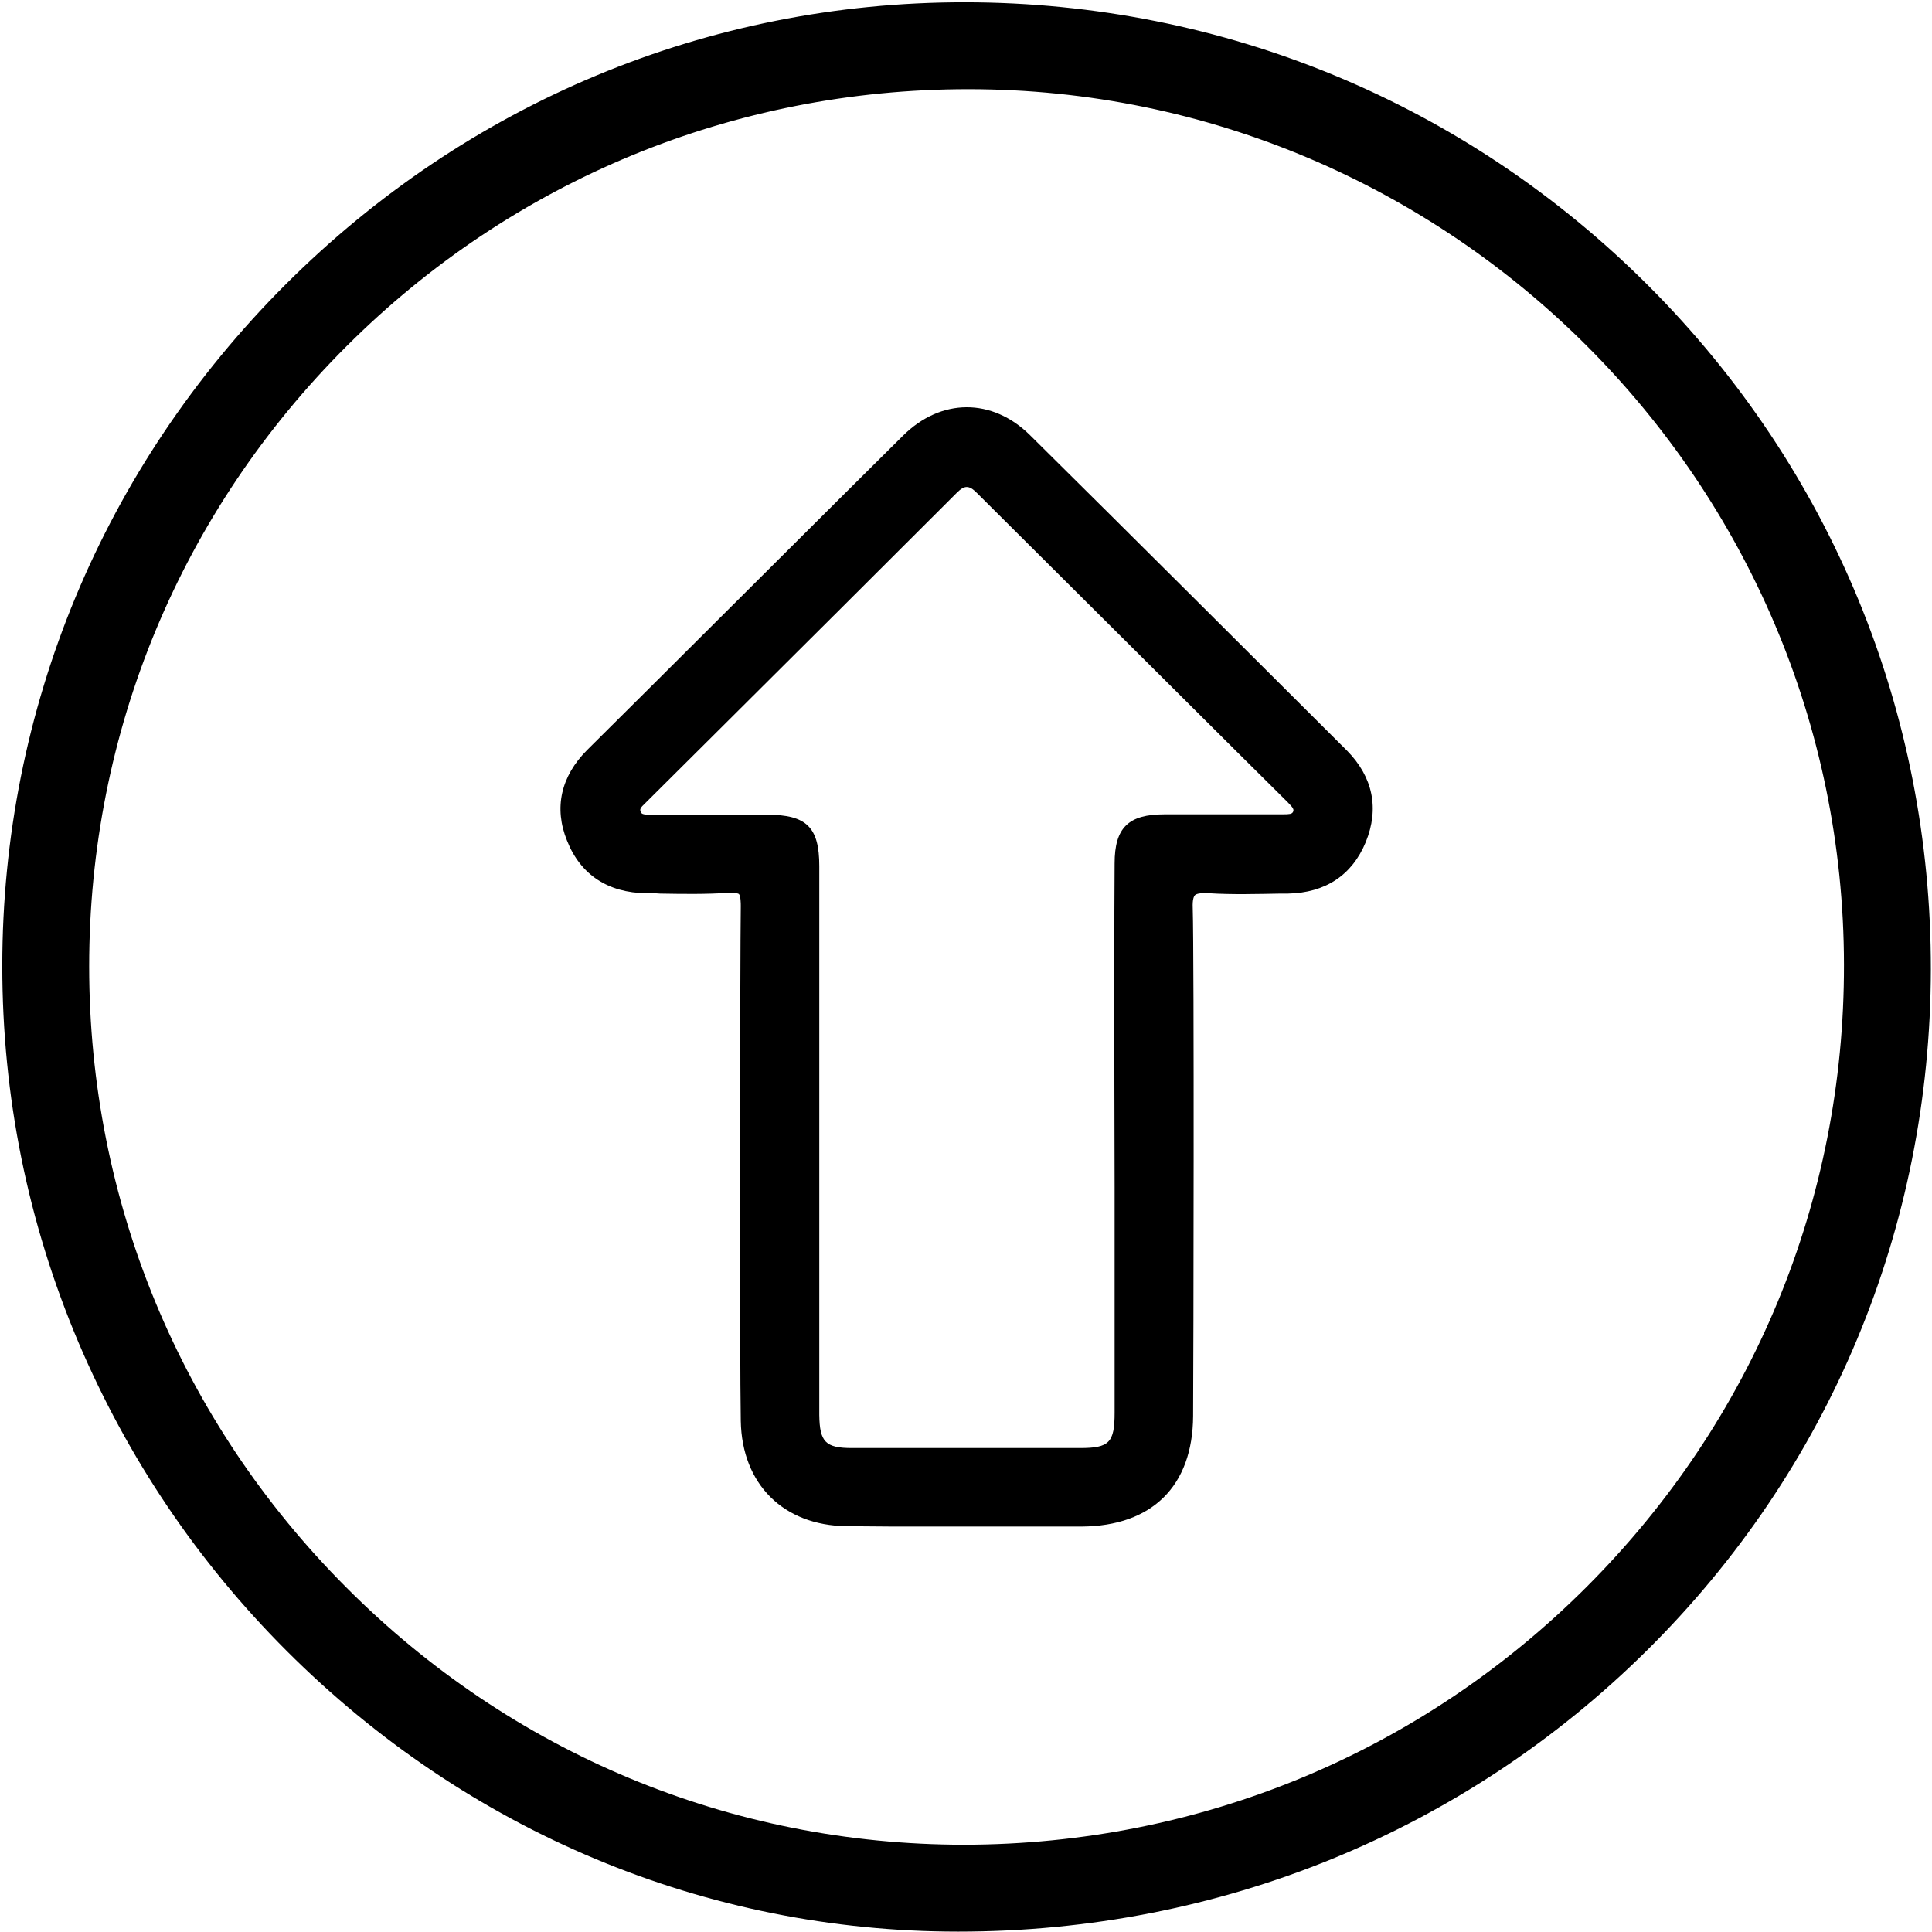 <svg width="507" height="507" viewBox="0 0 507 507" fill="none" xmlns="http://www.w3.org/2000/svg">
<path d="M432.7 75.1C384.9 27.2 321.199 0.7 253.399 0.6C253.299 0.6 253.1 0.6 253 0.6C185.9 0.6 122.699 26.9 74.899 74.7C26.999 122.6 0.6 186.1 0.6 253.5C0.6 287.7 7.3 320.9 20.6 352.3C33.5 382.6 51.8 409.8 75.2 433.2C122.7 480.7 185.299 506.9 251.399 506.9C251.399 506.9 251.4 506.9 251.5 506.9C320 506.9 384.1 480.7 432.1 433.2C480.1 385.7 506.6 322.2 506.7 254.4C506.8 186.7 480.5 123 432.7 75.1ZM483.899 253.2C483.999 314.9 459.999 372.8 416.399 416.4C372.799 460 314.8 484 253.1 484.1H253C191.8 484.1 134.199 460.1 90.799 416.5C47.299 372.9 23.399 315 23.399 253.6C23.399 192.1 47.4 134.3 90.999 90.8C134.6 47.3 192.5 23.4 254.1 23.4C380.7 23.4 483.799 126.5 483.899 253.2Z" fill="black"/>
<path d="M270.299 114.2C260.399 104.4 246.899 104.4 236.899 114.4C214.699 136.4 192.299 158.8 170.499 180.5L154.099 196.8C147.199 203.7 145.299 212 148.799 220.6C152.299 229.5 159.499 234.3 169.599 234.4C170.799 234.4 172 234.4 173.2 234.5C179.1 234.6 185.099 234.7 191.099 234.3C193.099 234.2 193.699 234.5 193.899 234.6C194.399 235.1 194.399 237.2 194.399 237.8C194.199 250.9 194.099 358.3 194.399 372.9C194.699 389.5 205.599 400.3 222.099 400.5C226.099 400.5 230.1 400.6 234.2 400.6C237.4 400.6 240.599 400.6 243.799 400.6C247.099 400.6 250.299 400.6 253.599 400.6H262.799C269.799 400.6 276.799 400.6 283.799 400.6C302.299 400.5 312.999 390 313.099 371.6C313.199 357.2 313.399 251.3 312.999 238.3C312.899 236 313.299 235.2 313.599 234.9C313.999 234.5 315.199 234.3 317.099 234.4C323.399 234.8 329.899 234.6 336.099 234.5H337.999C347.799 234.3 354.799 229.7 358.399 221C361.999 212.2 360.299 203.9 353.499 197C325.499 169.1 298.199 141.8 270.299 114.2ZM292.499 311.6C292.499 338.2 292.499 363.4 292.499 370.7C292.499 378.6 291.099 380 283.399 380C276.499 380 269.599 380 262.799 380H253.799C250.699 380 247.599 380 244.599 380C237.599 380 230.599 380 223.599 380C216.599 380 215.099 378.4 214.999 371.3C214.999 362.3 214.999 326.6 214.999 292C214.999 262.7 214.999 235.1 214.999 227.3C214.999 217.1 211.699 213.8 201.299 213.8C196.799 213.8 192.3 213.8 187.7 213.8C182.2 213.8 176.599 213.8 171.099 213.8H170.799C168.599 213.8 168.299 213.6 168.099 212.9C167.899 212.4 167.999 212 169.299 210.8L188.999 191.2C209.699 170.6 230.399 150 251.099 129.3C253.099 127.3 254.299 127.3 256.299 129.3C279.099 152 301.9 174.7 324.7 197.4L337.899 210.5C339.499 212.1 339.599 212.5 339.299 213.1C338.999 213.6 338.499 213.7 336.599 213.7H336.399C325.999 213.7 315.599 213.7 305.599 213.7C296.099 213.7 292.499 217.2 292.499 226.6C292.399 236.3 292.399 276.3 292.499 311.6Z" fill="black"/>
</svg>
